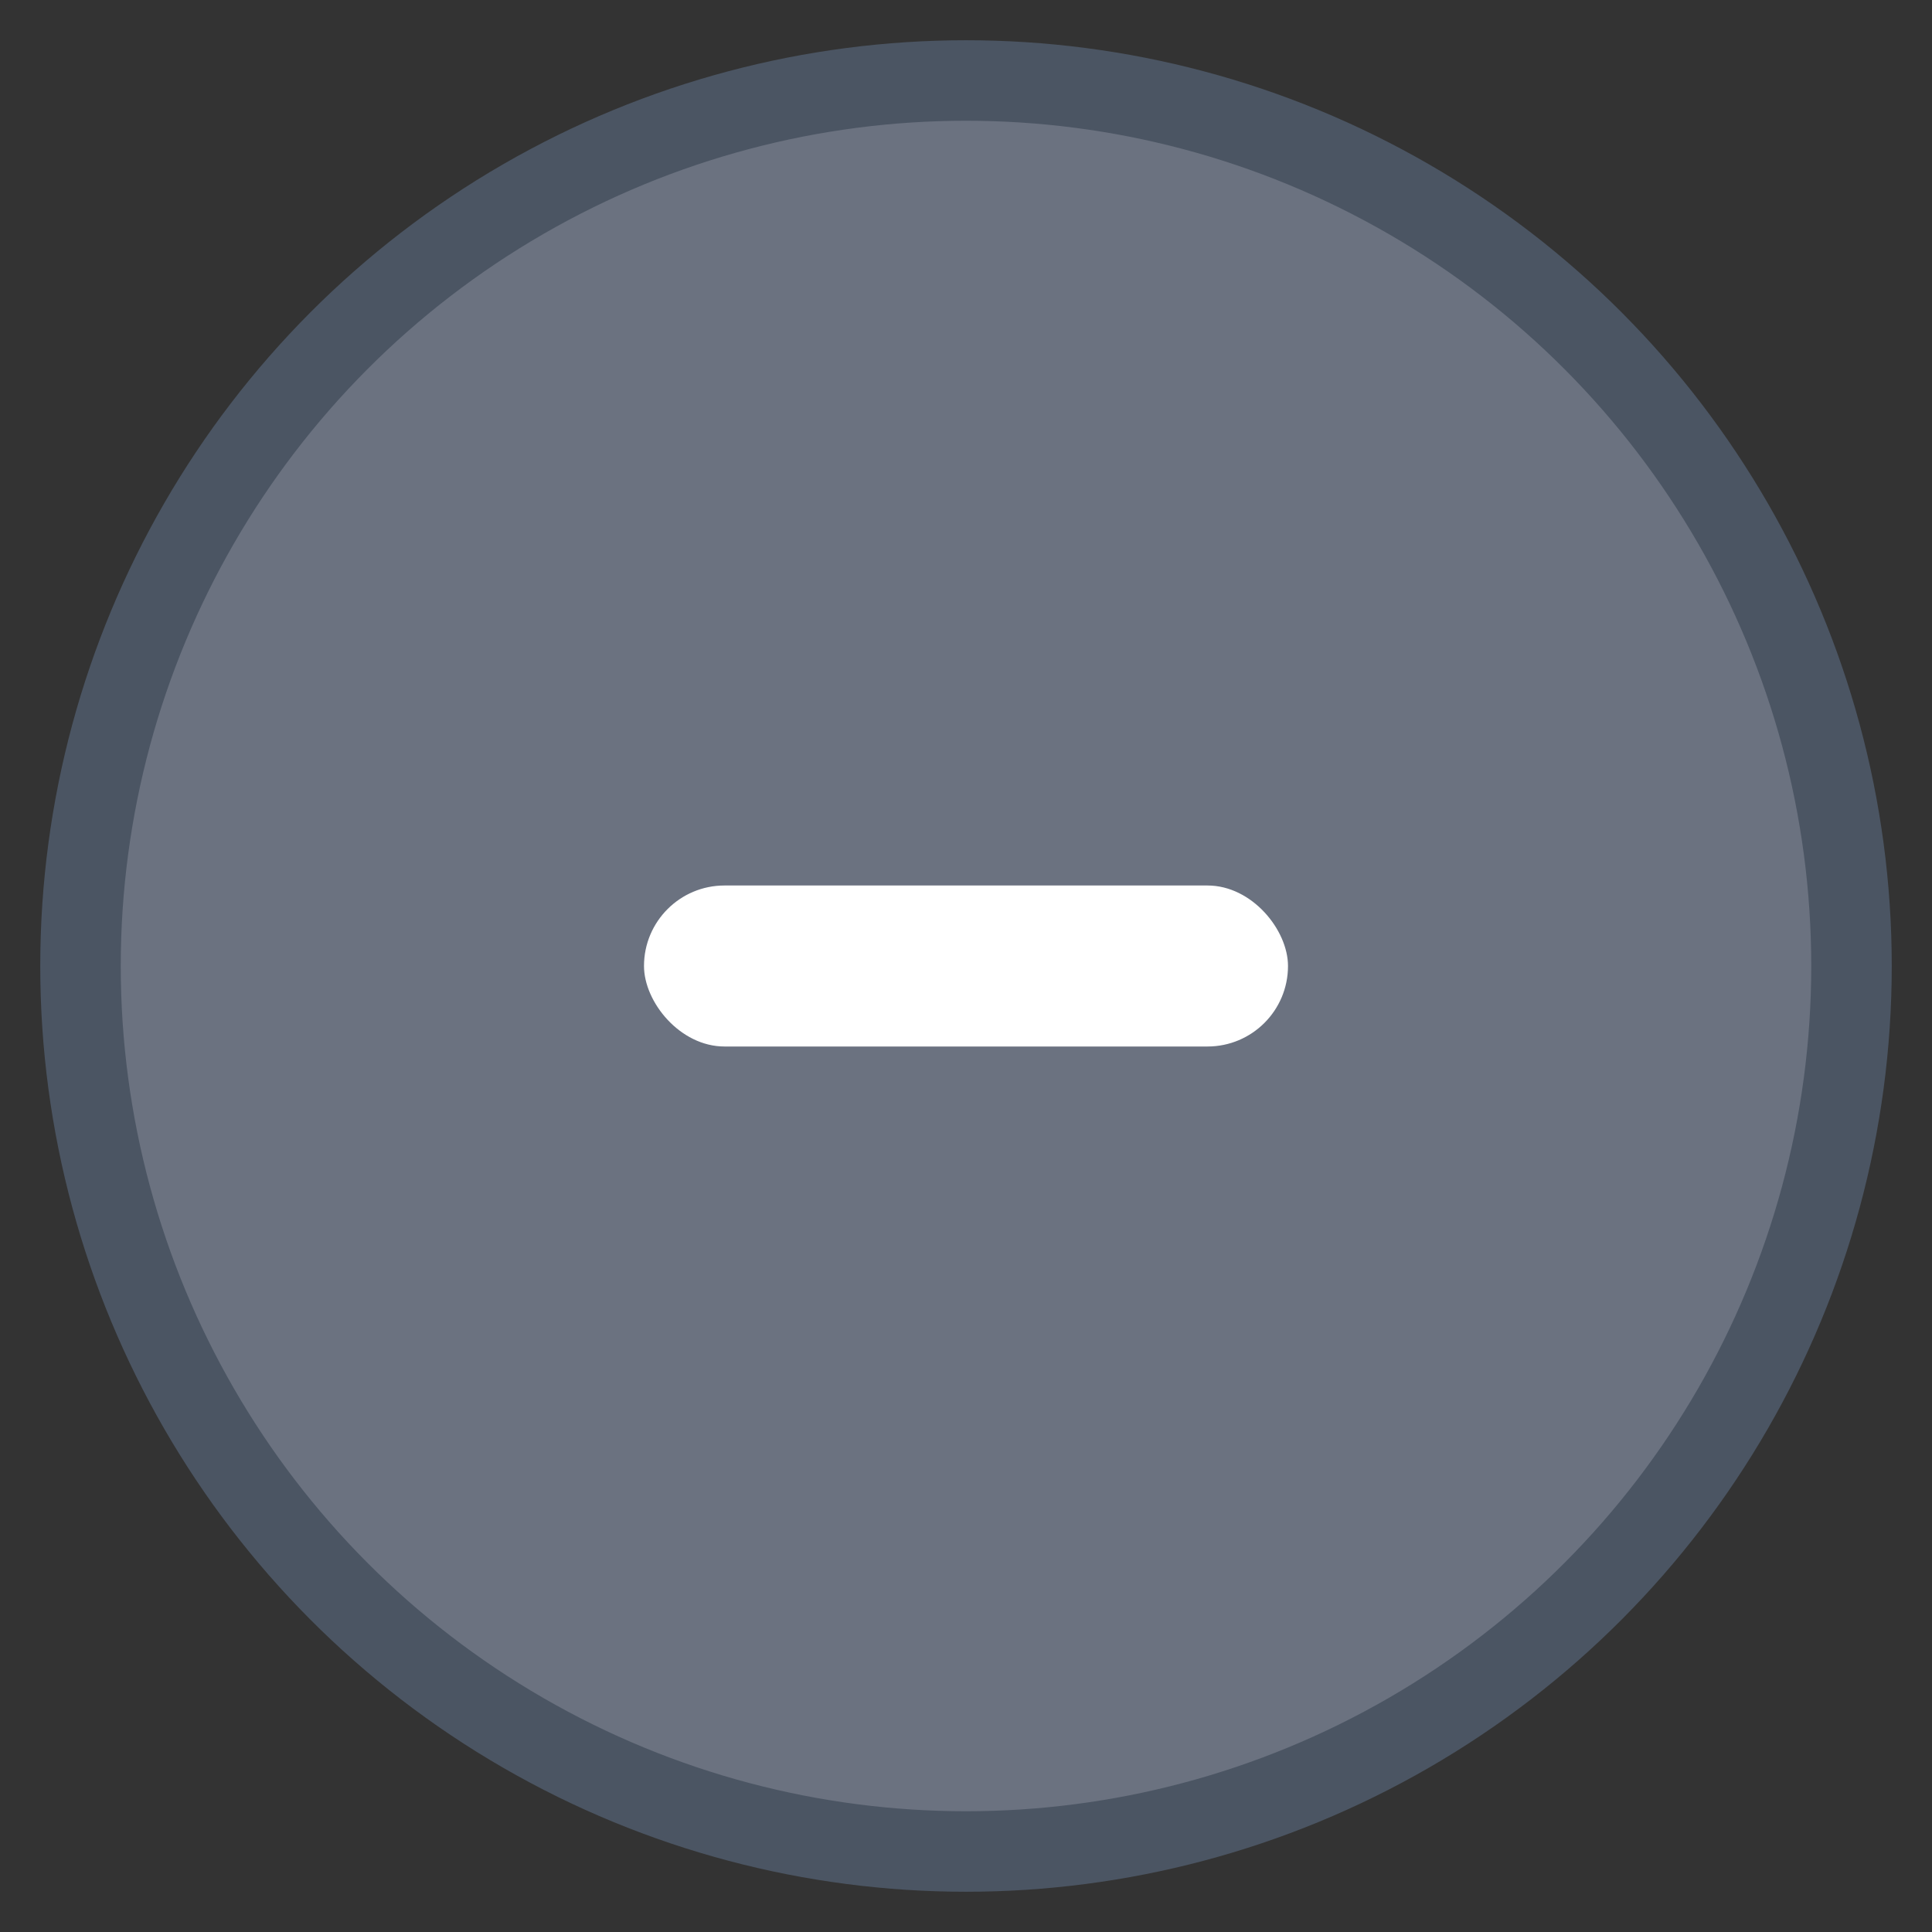 <svg width="48" height="48" viewBox="0 0 48 48" fill="none" xmlns="http://www.w3.org/2000/svg">
  <rect x="0" y="0" width="48" height="48" fill="#333333" stroke="none"/>
  <circle cx="24" cy="24" r="22" fill="#6B7280" stroke="#4B5563" stroke-width="2"/>
  <rect x="16" y="22" width="16" height="4" rx="2" fill="white"/>
</svg>